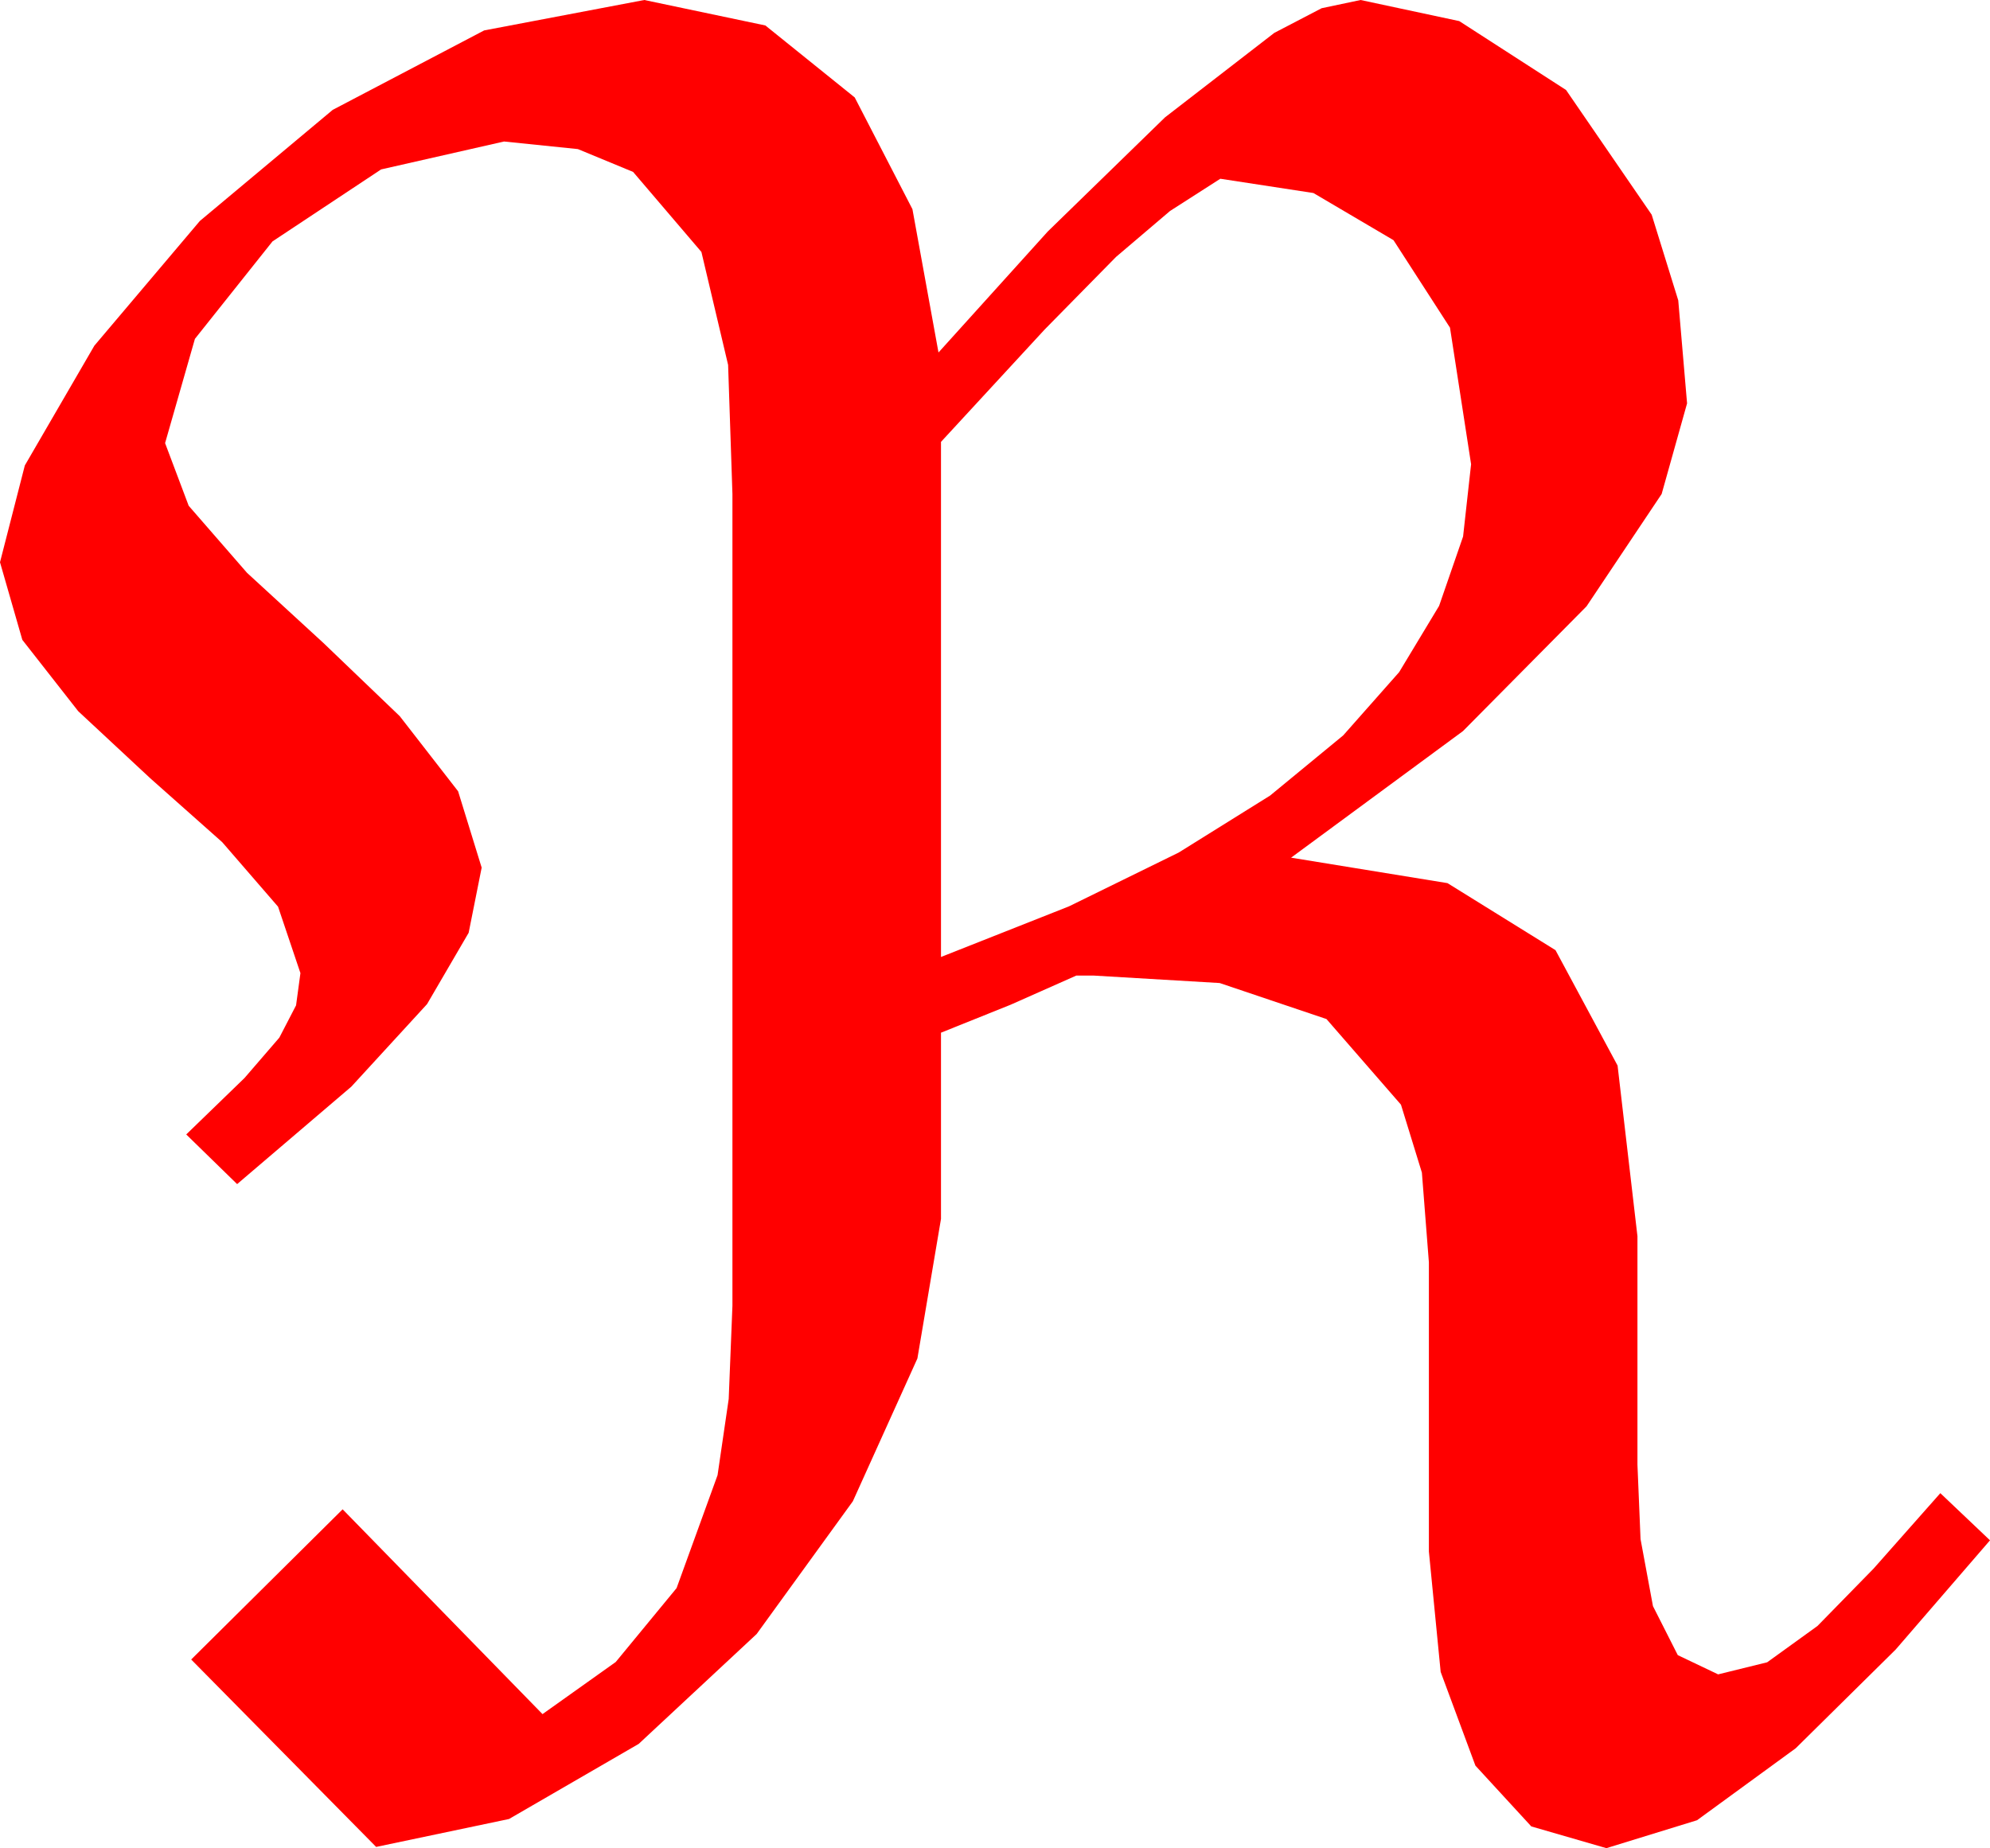 <?xml version="1.0" encoding="utf-8"?>
<!DOCTYPE svg PUBLIC "-//W3C//DTD SVG 1.1//EN" "http://www.w3.org/Graphics/SVG/1.1/DTD/svg11.dtd">
<svg width="46.963" height="43.623" xmlns="http://www.w3.org/2000/svg" xmlns:xlink="http://www.w3.org/1999/xlink" xmlns:xml="http://www.w3.org/XML/1998/namespace" version="1.1">
  <g>
    <g>
      <path style="fill:#FF0000;fill-opacity:1" d="M28.799,4.219L27.612,4.98 26.338,6.064 24.653,7.778 22.207,10.43 22.207,22.588 25.228,21.393 27.817,20.123 29.974,18.778 31.699,17.358 33.019,15.865 33.962,14.301 34.528,12.664 34.717,10.957 34.219,7.734 32.886,5.669 30.996,4.556 28.799,4.219z M15.205,0L18.062,0.601 20.171,2.3 21.533,4.937 22.148,8.32 24.727,5.464 27.495,2.769 30.073,0.776 31.19,0.194 32.109,0 34.438,0.498 36.958,2.124 38.979,5.068 39.606,7.09 39.814,9.521 39.214,11.66 37.441,14.312 34.526,17.256 30.469,20.244 34.16,20.845 36.709,22.427 38.174,25.151 38.643,29.18 38.643,34.57 38.716,36.328 39.009,37.91 39.595,39.067 40.547,39.521 41.704,39.236 42.891,38.379 44.216,37.024 45.791,35.244 46.963,36.357 44.736,38.936 42.378,41.265 40.049,42.964 37.91,43.623 36.138,43.11 34.819,41.675 33.999,39.463 33.721,36.621 33.721,29.795 33.556,27.678 33.062,26.074 31.304,24.053 28.784,23.203 25.811,23.027 25.4,23.027 23.848,23.716 22.207,24.375 22.207,28.77 21.65,32.065 20.127,35.435 17.856,38.569 15.073,41.162 12.012,42.935 8.877,43.594 4.512,39.17 8.086,35.625 12.803,40.459 14.531,39.229 15.967,37.485 16.934,34.819 17.197,33.021 17.285,30.82 17.285,11.66 17.183,8.613 16.553,5.947 14.941,4.058 13.638,3.519 11.895,3.34 8.994,3.999 6.431,5.698 4.6,7.998 3.896,10.459 4.453,11.938 5.83,13.521 7.632,15.176 9.434,16.904 10.811,18.677 11.367,20.479 11.06,22.017 10.078,23.701 8.291,25.649 5.596,27.949 4.395,26.777 5.771,25.444 6.592,24.492 6.987,23.73 7.09,22.969 6.562,21.401 5.244,19.878 3.545,18.369 1.846,16.787 0.527,15.103 0,13.271 0.586,10.986 2.227,8.159 4.717,5.215 7.852,2.593 11.426,0.718 15.205,0z" />
    </g>
  </g>
</svg>